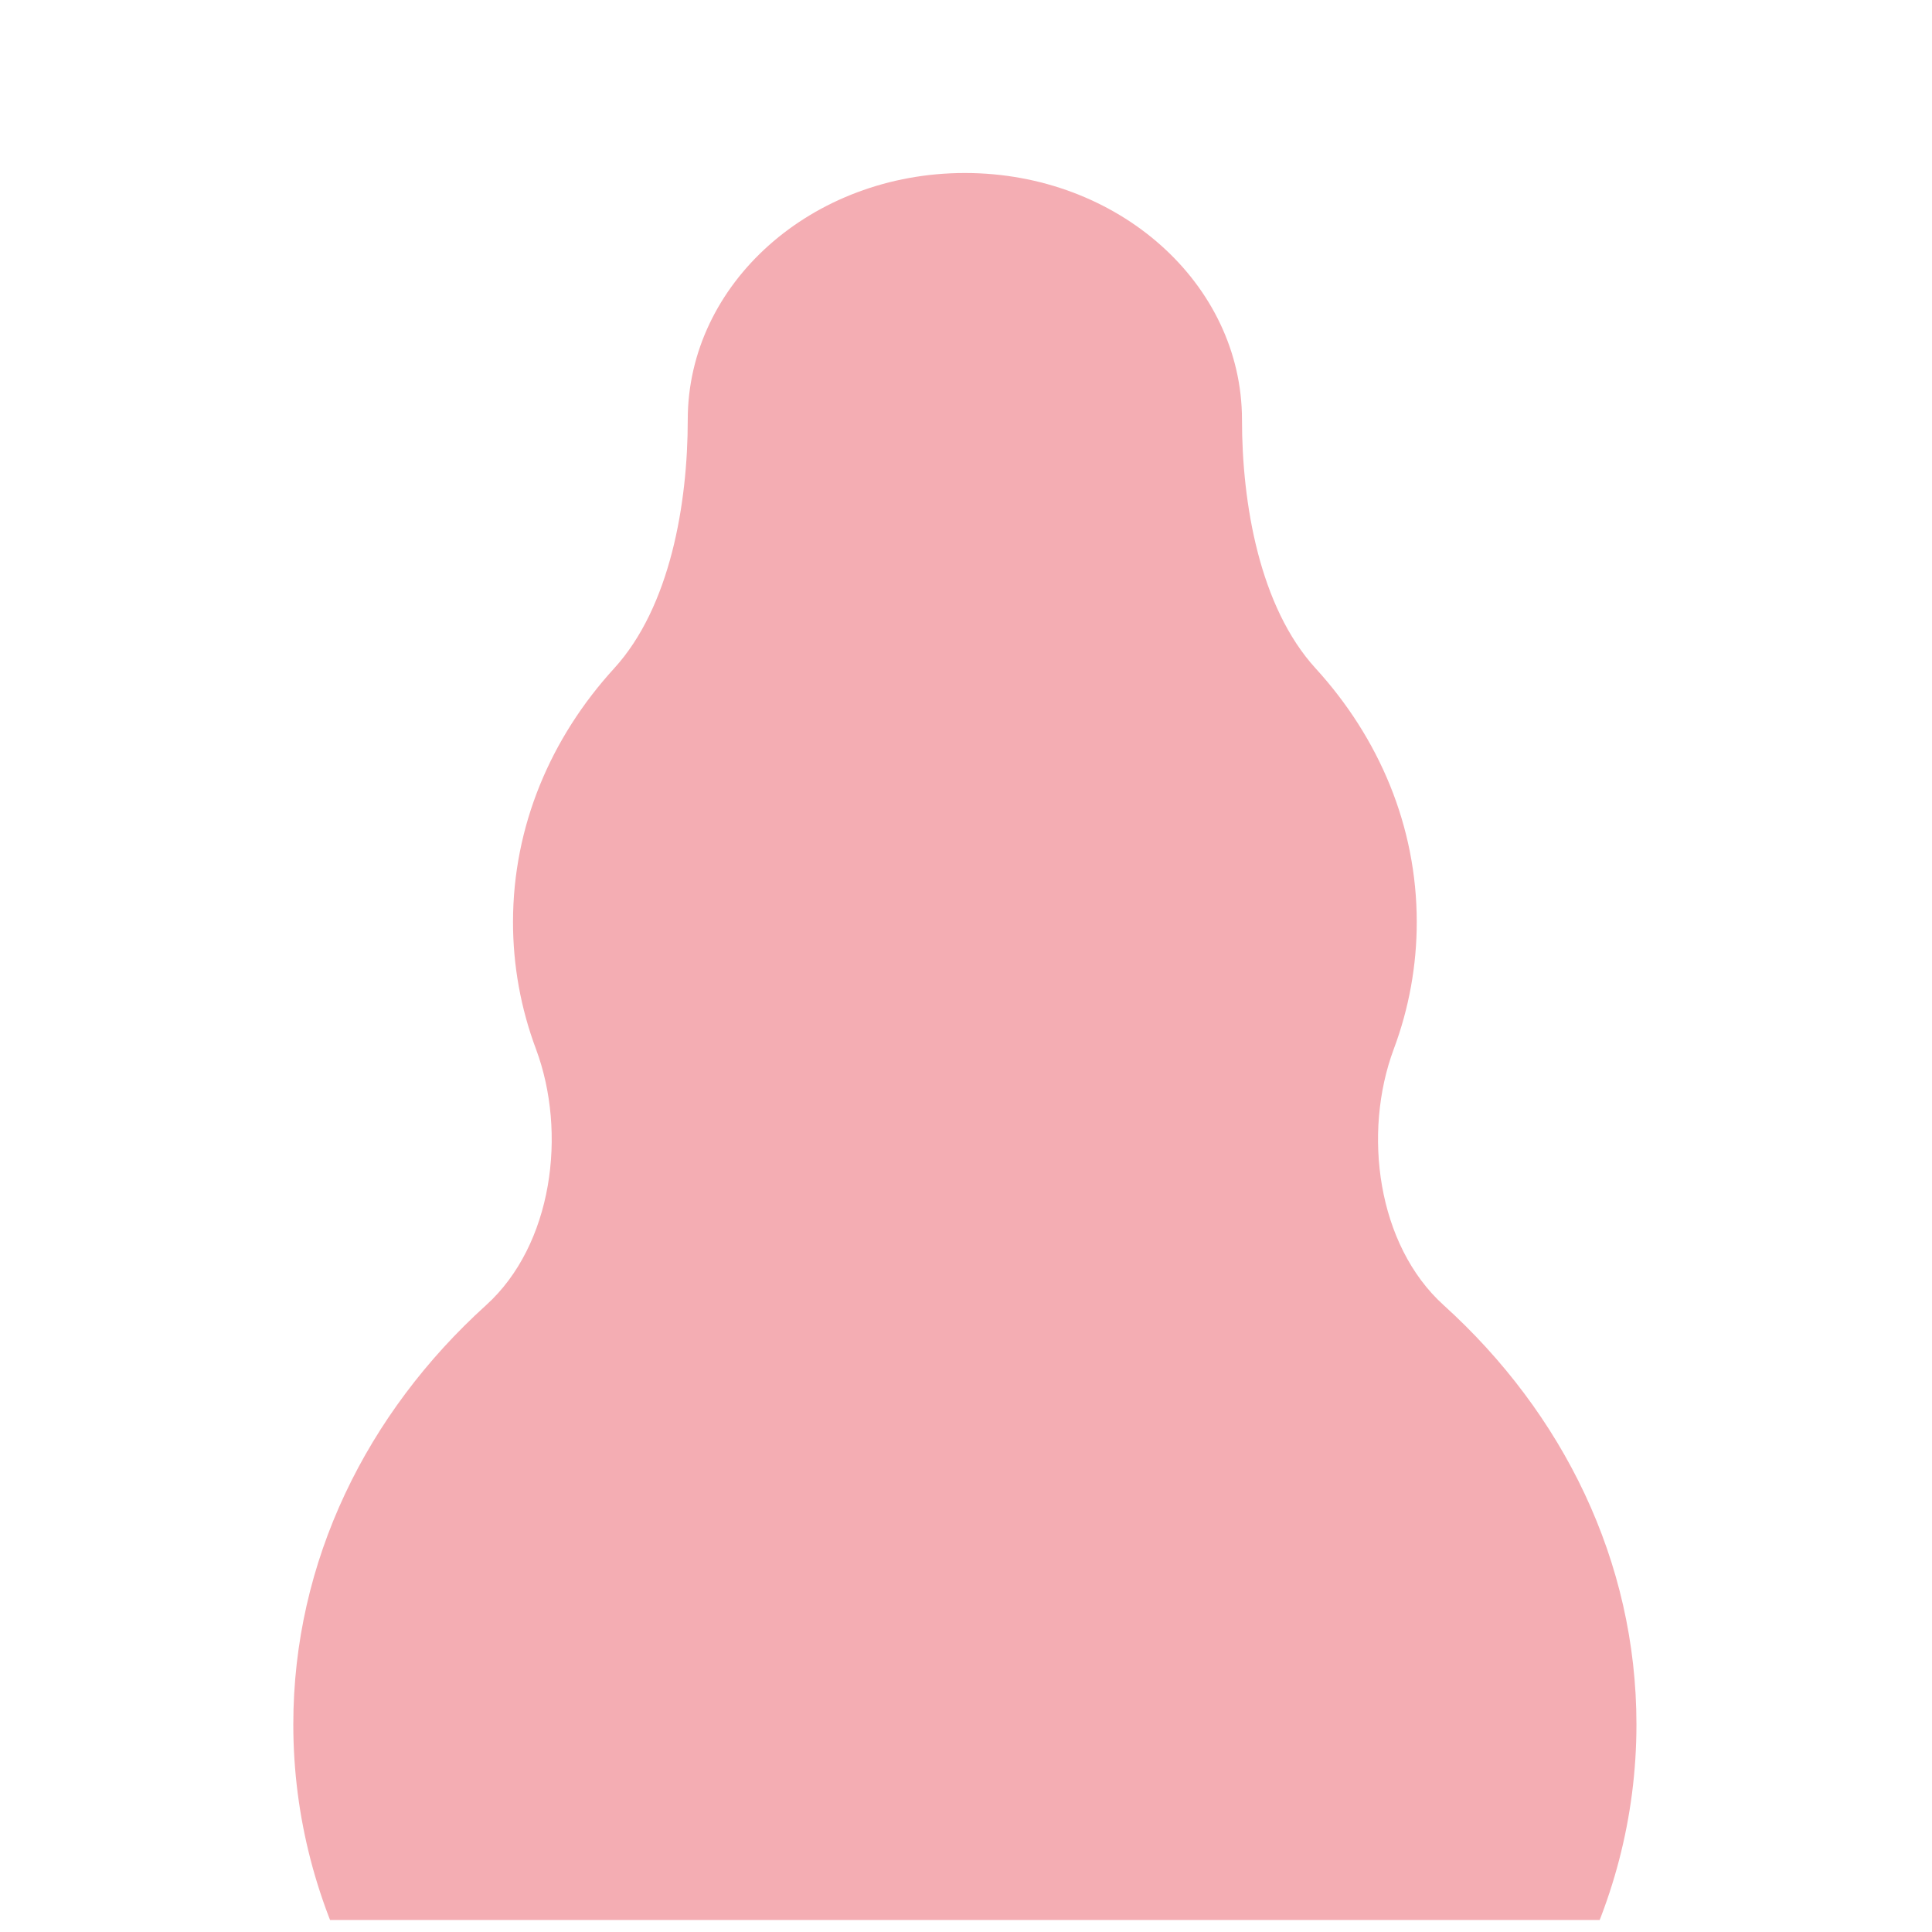<svg width="152" height="152" viewBox="0 0 152 152" fill="none" xmlns="http://www.w3.org/2000/svg">
<g clip-path="url(#clip0_1_107)">
<path d="M103.507 52.586C99.082 47.741 97.713 39.582 97.713 33.022C97.713 22.302 87.953 13.611 75.912 13.611C63.87 13.611 54.109 22.302 54.109 33.022C54.109 39.582 52.741 47.741 48.316 52.586C43.342 58.031 40.361 64.976 40.361 72.542C40.36 75.952 40.971 79.334 42.166 82.528C44.631 89.133 43.474 97.951 38.246 102.682C28.864 111.172 23.076 122.819 23.076 135.67C23.076 143.005 24.962 149.948 28.326 156.136C31.479 161.937 30.427 169.794 25.343 174.006C10.777 186.075 1.666 203.292 1.666 222.404C1.666 258.911 34.907 288.505 75.912 288.505C116.916 288.505 150.156 258.911 150.156 222.404C150.156 203.292 141.046 186.075 126.48 174.006C121.396 169.794 120.344 161.937 123.497 156.136C126.861 149.948 128.747 143.005 128.747 135.67C128.747 122.819 122.959 111.172 113.577 102.682C108.349 97.951 107.192 89.133 109.657 82.528C110.852 79.334 111.464 75.952 111.463 72.542C111.463 64.976 108.481 58.031 103.507 52.586Z" fill="#F4ADB3"/>
</g>
<defs>
<clipPath id="clip0_1_107">
<rect width="150.764" height="150.764" fill="white" transform="translate(0.529 0.293)"/>
</clipPath>
</defs>
</svg>
